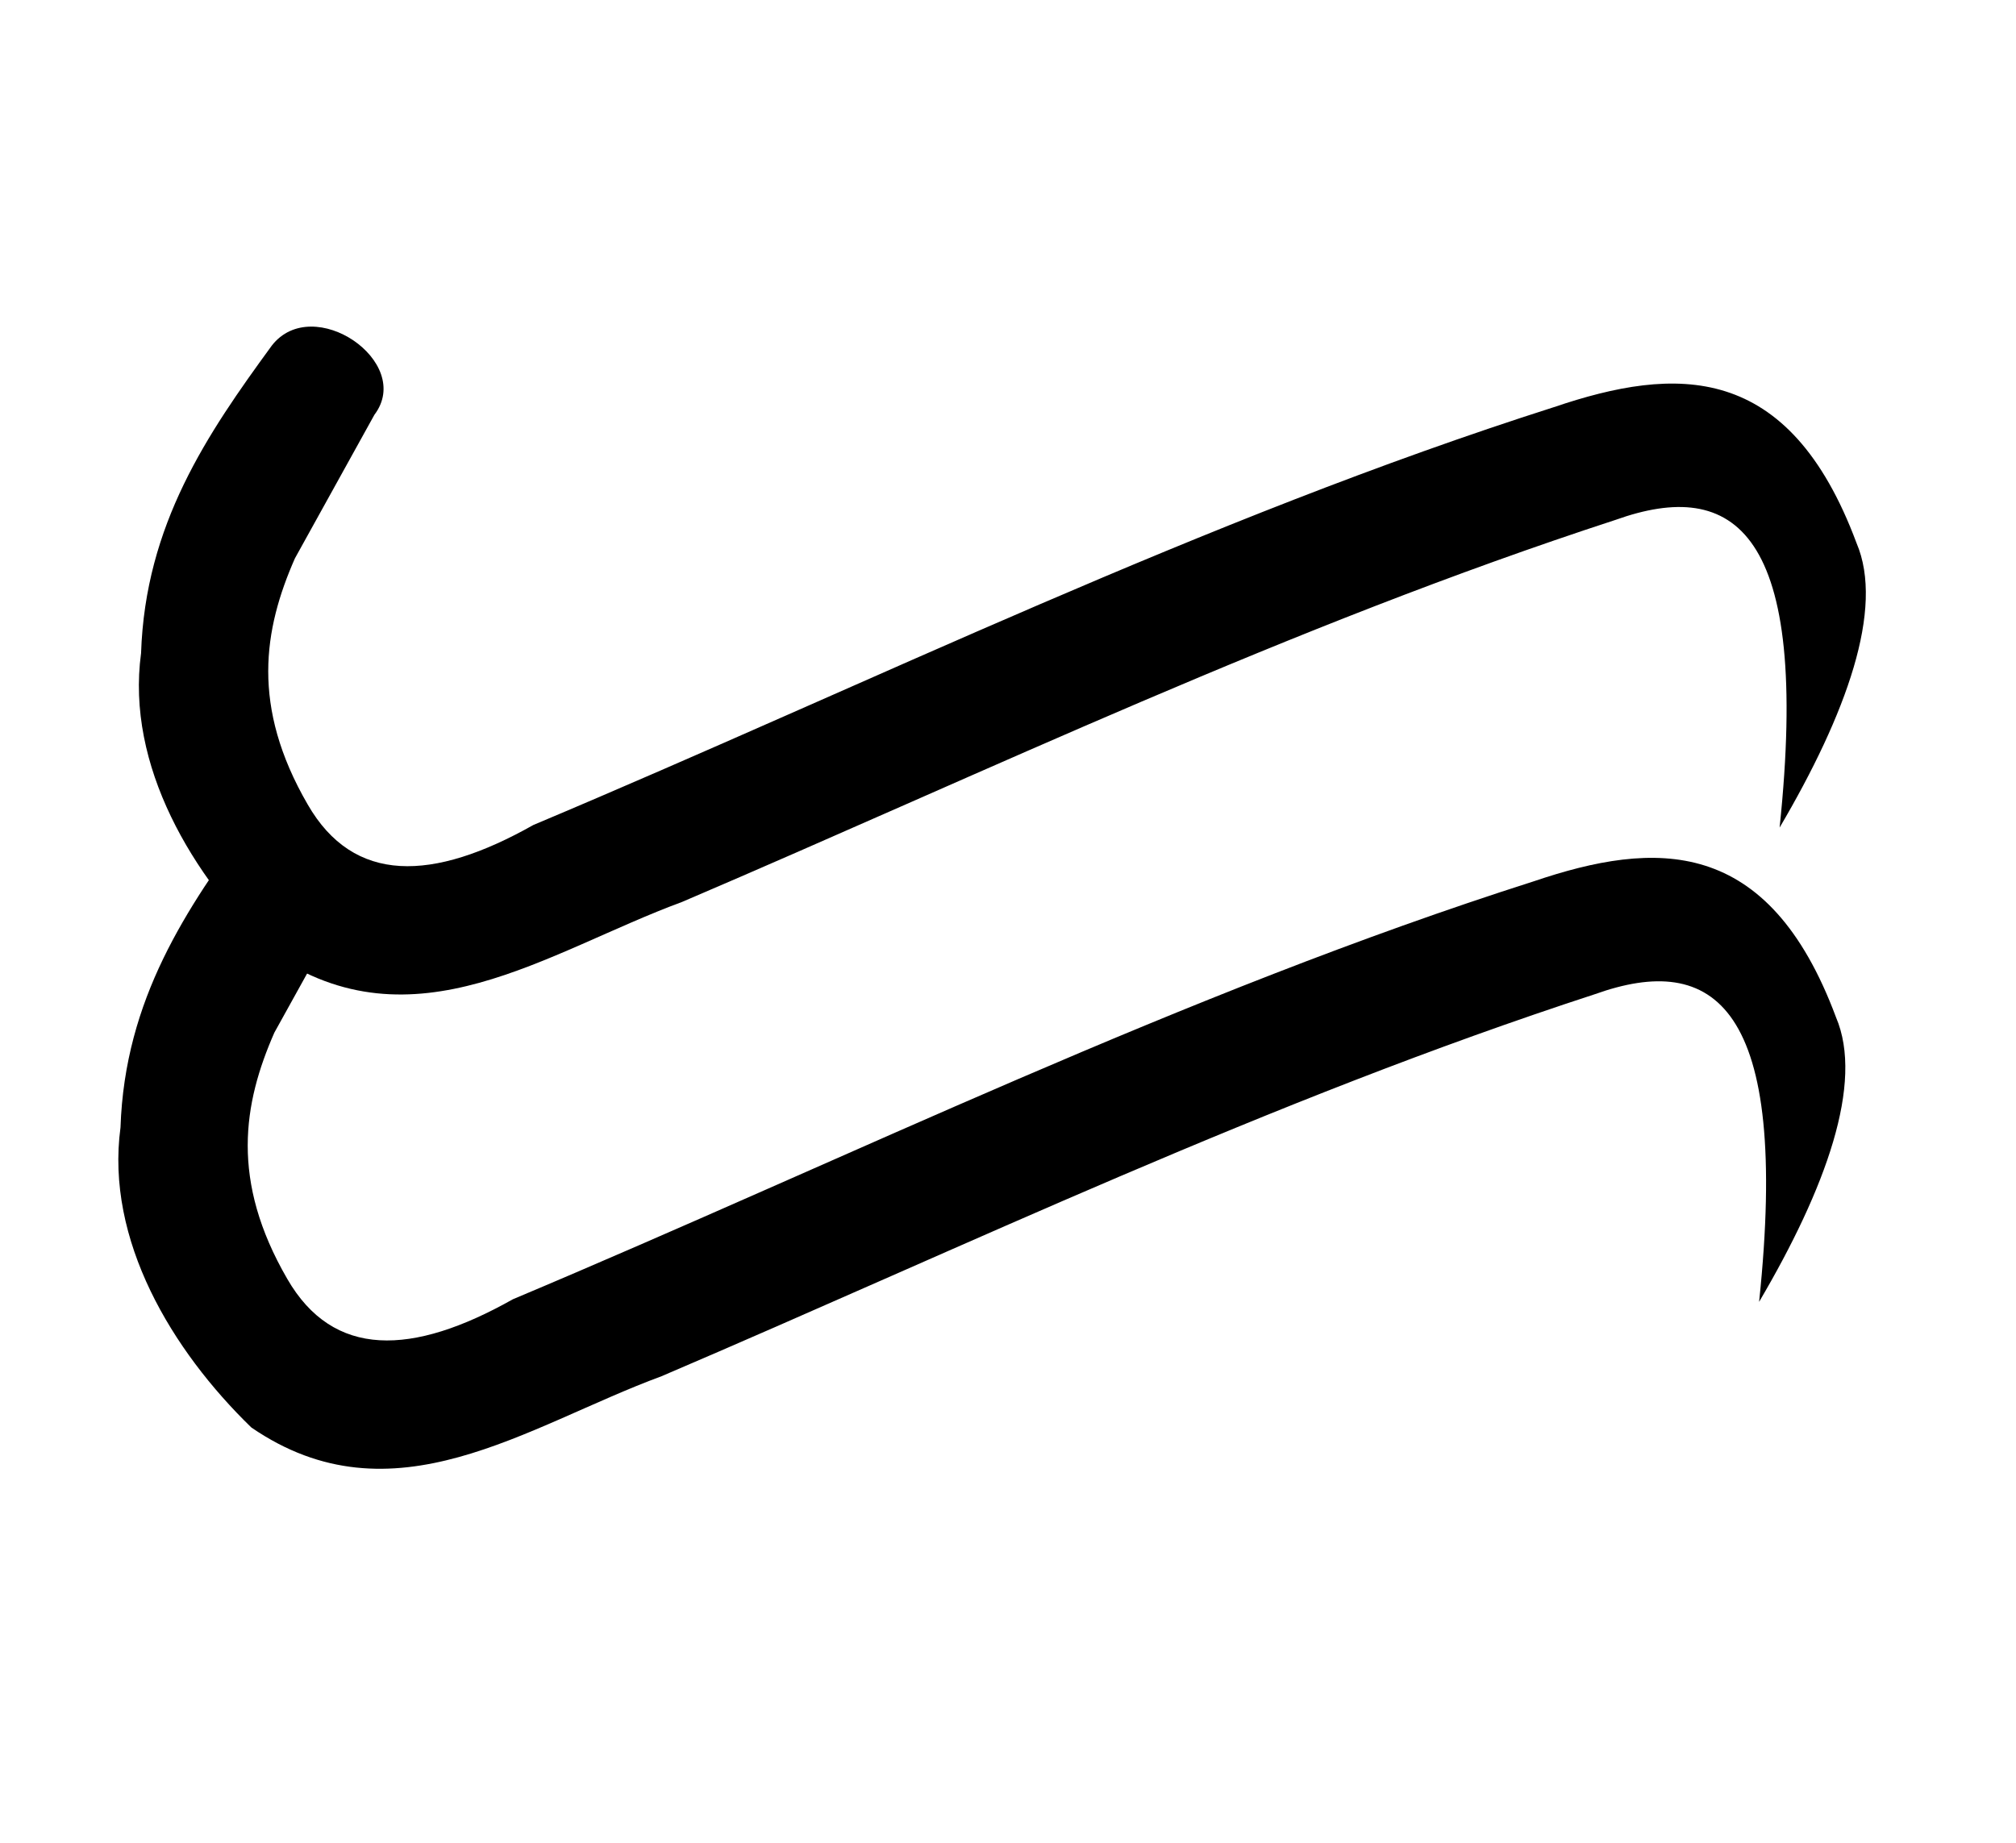 <?xml version="1.0" encoding="UTF-8" standalone="no"?>
<!-- Created with Inkscape (http://www.inkscape.org/) -->
<svg
   xmlns:dc="http://purl.org/dc/elements/1.1/"
   xmlns:cc="http://web.resource.org/cc/"
   xmlns:rdf="http://www.w3.org/1999/02/22-rdf-syntax-ns#"
   xmlns:svg="http://www.w3.org/2000/svg"
   xmlns="http://www.w3.org/2000/svg"
   xmlns:sodipodi="http://sodipodi.sourceforge.net/DTD/sodipodi-0.dtd"
   xmlns:inkscape="http://www.inkscape.org/namespaces/inkscape"
   id="svg2"
   sodipodi:version="0.32"
   inkscape:version="0.45.1"
   width="35"
   height="32"
   version="1.0"
   sodipodi:docbase="C:\Users\Trenton Cronholm\Desktop"
   sodipodi:docname="Baybayin_Da.svg"
   inkscape:output_extension="org.inkscape.output.svg.inkscape">
  <defs
     id="defs5" />
  <sodipodi:namedview
     inkscape:window-height="718"
     inkscape:window-width="1024"
     inkscape:pageshadow="2"
     inkscape:pageopacity="0.0"
     guidetolerance="10.0"
     gridtolerance="10.0"
     objecttolerance="10.0"
     borderopacity="1.0"
     bordercolor="#666666"
     pagecolor="#ffffff"
     id="base"
     inkscape:zoom="22.462603"
     inkscape:cx="17.579762"
     inkscape:cy="17.492734"
     inkscape:window-x="-8"
     inkscape:window-y="-8"
     inkscape:current-layer="svg2" />
  <path
     style="fill:#000000;fill-rule:evenodd;stroke:none;stroke-width:1px;stroke-linecap:butt;stroke-linejoin:miter;stroke-opacity:1;fill-opacity:1"
     d="M 4.719,6.001 C 3.597,7.538 2.523,9.108 2.449,11.343 C 2.184,13.299 3.343,15.216 4.719,16.552 C 7.18,18.243 9.492,16.529 11.842,15.662 C 17.188,13.377 22.374,10.879 28.047,9.028 C 30.104,8.292 31.438,9.199 30.896,14.371 C 32.053,12.404 32.72,10.572 32.231,9.429 C 31.055,6.272 29.094,6.352 26.978,7.07 C 20.883,9.015 15.143,11.851 9.26,14.326 C 7.512,15.312 6.141,15.357 5.342,13.97 C 4.354,12.264 4.577,10.931 5.12,9.696 L 6.5,7.203 C 7.194,6.286 5.434,5.081 4.719,6.001 z "
     id="path2160"
     sodipodi:nodetypes="ccccccccccccc" />
  <path
     sodipodi:nodetypes="ccccccccccccc"
     id="path3135"
     d="M 4.363,14.237 C 3.24,15.774 2.167,17.344 2.092,19.579 C 1.828,21.534 2.987,23.452 4.363,24.788 C 6.824,26.479 9.136,24.765 11.486,23.898 C 16.832,21.613 22.018,19.114 27.69,17.264 C 29.748,16.528 31.082,17.435 30.54,22.607 C 31.697,20.64 32.364,18.808 31.875,17.665 C 30.699,14.507 28.738,14.588 26.622,15.306 C 20.526,17.251 14.787,20.087 8.904,22.562 C 7.156,23.547 5.785,23.593 4.986,22.206 C 3.998,20.5 4.221,19.167 4.763,17.932 L 6.144,15.439 L 4.363,14.237 z "
     style="fill:#000000;fill-opacity:1;fill-rule:evenodd;stroke:none;stroke-width:1px;stroke-linecap:butt;stroke-linejoin:miter;stroke-opacity:1" />
</svg>

